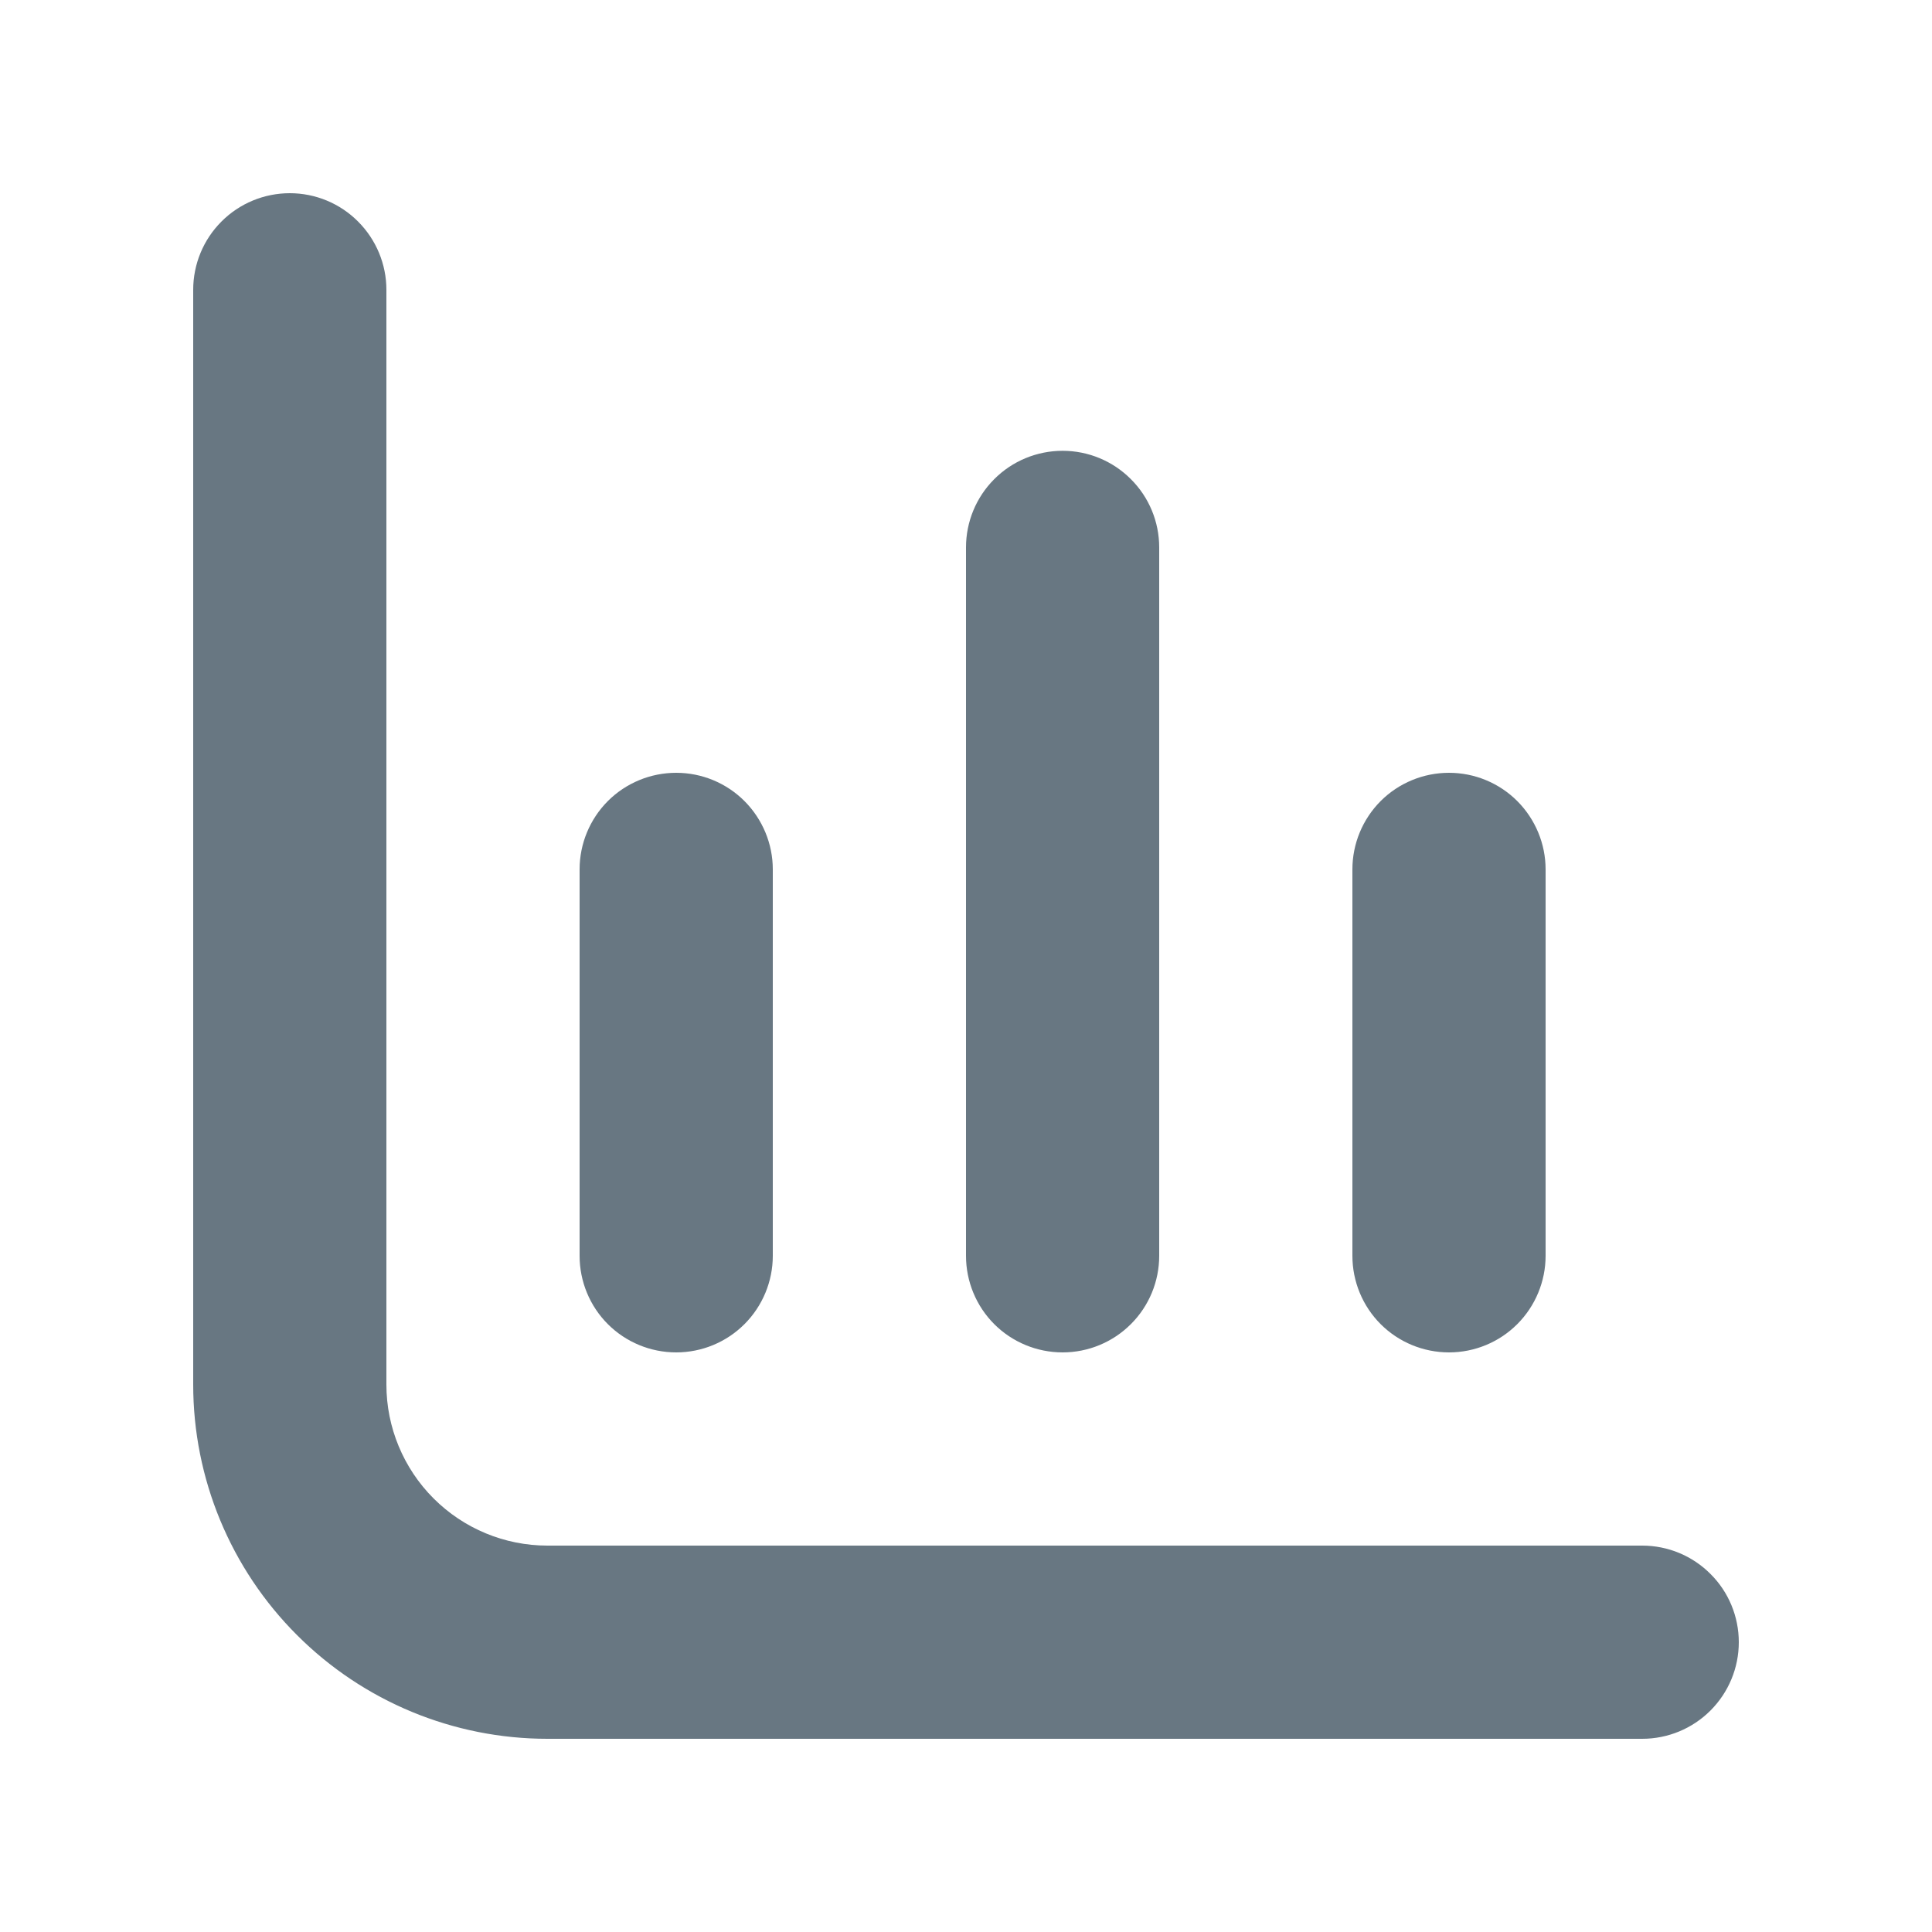 <svg width="24" height="24" viewBox="0 0 24 24" fill="none" xmlns="http://www.w3.org/2000/svg">
<path d="M6.8 19.2C6.269 19.2 5.761 18.989 5.386 18.614C5.011 18.239 4.8 17.73 4.8 17.2V3.6C4.8 3.282 4.673 2.977 4.448 2.752C4.223 2.526 3.918 2.4 3.6 2.4C3.282 2.4 2.976 2.526 2.751 2.752C2.526 2.977 2.4 3.282 2.4 3.6V17.2C2.4 18.367 2.863 19.486 3.689 20.311C4.514 21.137 5.633 21.6 6.8 21.6H20.4C20.718 21.6 21.023 21.474 21.248 21.249C21.474 21.023 21.6 20.718 21.6 20.4C21.6 20.082 21.474 19.776 21.248 19.552C21.023 19.326 20.718 19.2 20.4 19.2H6.8Z" fill="#687782"/>
<path d="M18 16.8C18.318 16.8 18.623 16.674 18.848 16.449C19.073 16.224 19.2 15.918 19.2 15.6V10.8C19.2 10.482 19.073 10.177 18.848 9.951C18.623 9.726 18.318 9.6 18 9.6C17.682 9.6 17.376 9.726 17.151 9.951C16.926 10.177 16.8 10.482 16.8 10.8V15.6C16.8 15.918 16.926 16.224 17.151 16.449C17.376 16.674 17.682 16.8 18 16.8Z" fill="#687782"/>
<path d="M8.4 16.8C8.718 16.8 9.023 16.674 9.248 16.449C9.473 16.224 9.6 15.918 9.6 15.6V10.8C9.6 10.482 9.473 10.177 9.248 9.951C9.023 9.726 8.718 9.6 8.4 9.6C8.082 9.6 7.776 9.726 7.551 9.951C7.326 10.177 7.2 10.482 7.2 10.8V15.6C7.2 15.918 7.326 16.224 7.551 16.449C7.776 16.674 8.082 16.8 8.4 16.8Z" fill="#687782"/>
<path d="M13.2 16.8C13.518 16.8 13.823 16.674 14.048 16.449C14.274 16.224 14.4 15.918 14.4 15.6V6.8C14.4 6.482 14.274 6.177 14.048 5.952C13.823 5.726 13.518 5.6 13.2 5.6C12.882 5.6 12.576 5.726 12.351 5.952C12.126 6.177 12 6.482 12 6.8V15.6C12 15.918 12.126 16.224 12.351 16.449C12.576 16.674 12.882 16.8 13.2 16.8Z" fill="#687782"/>
</svg>
